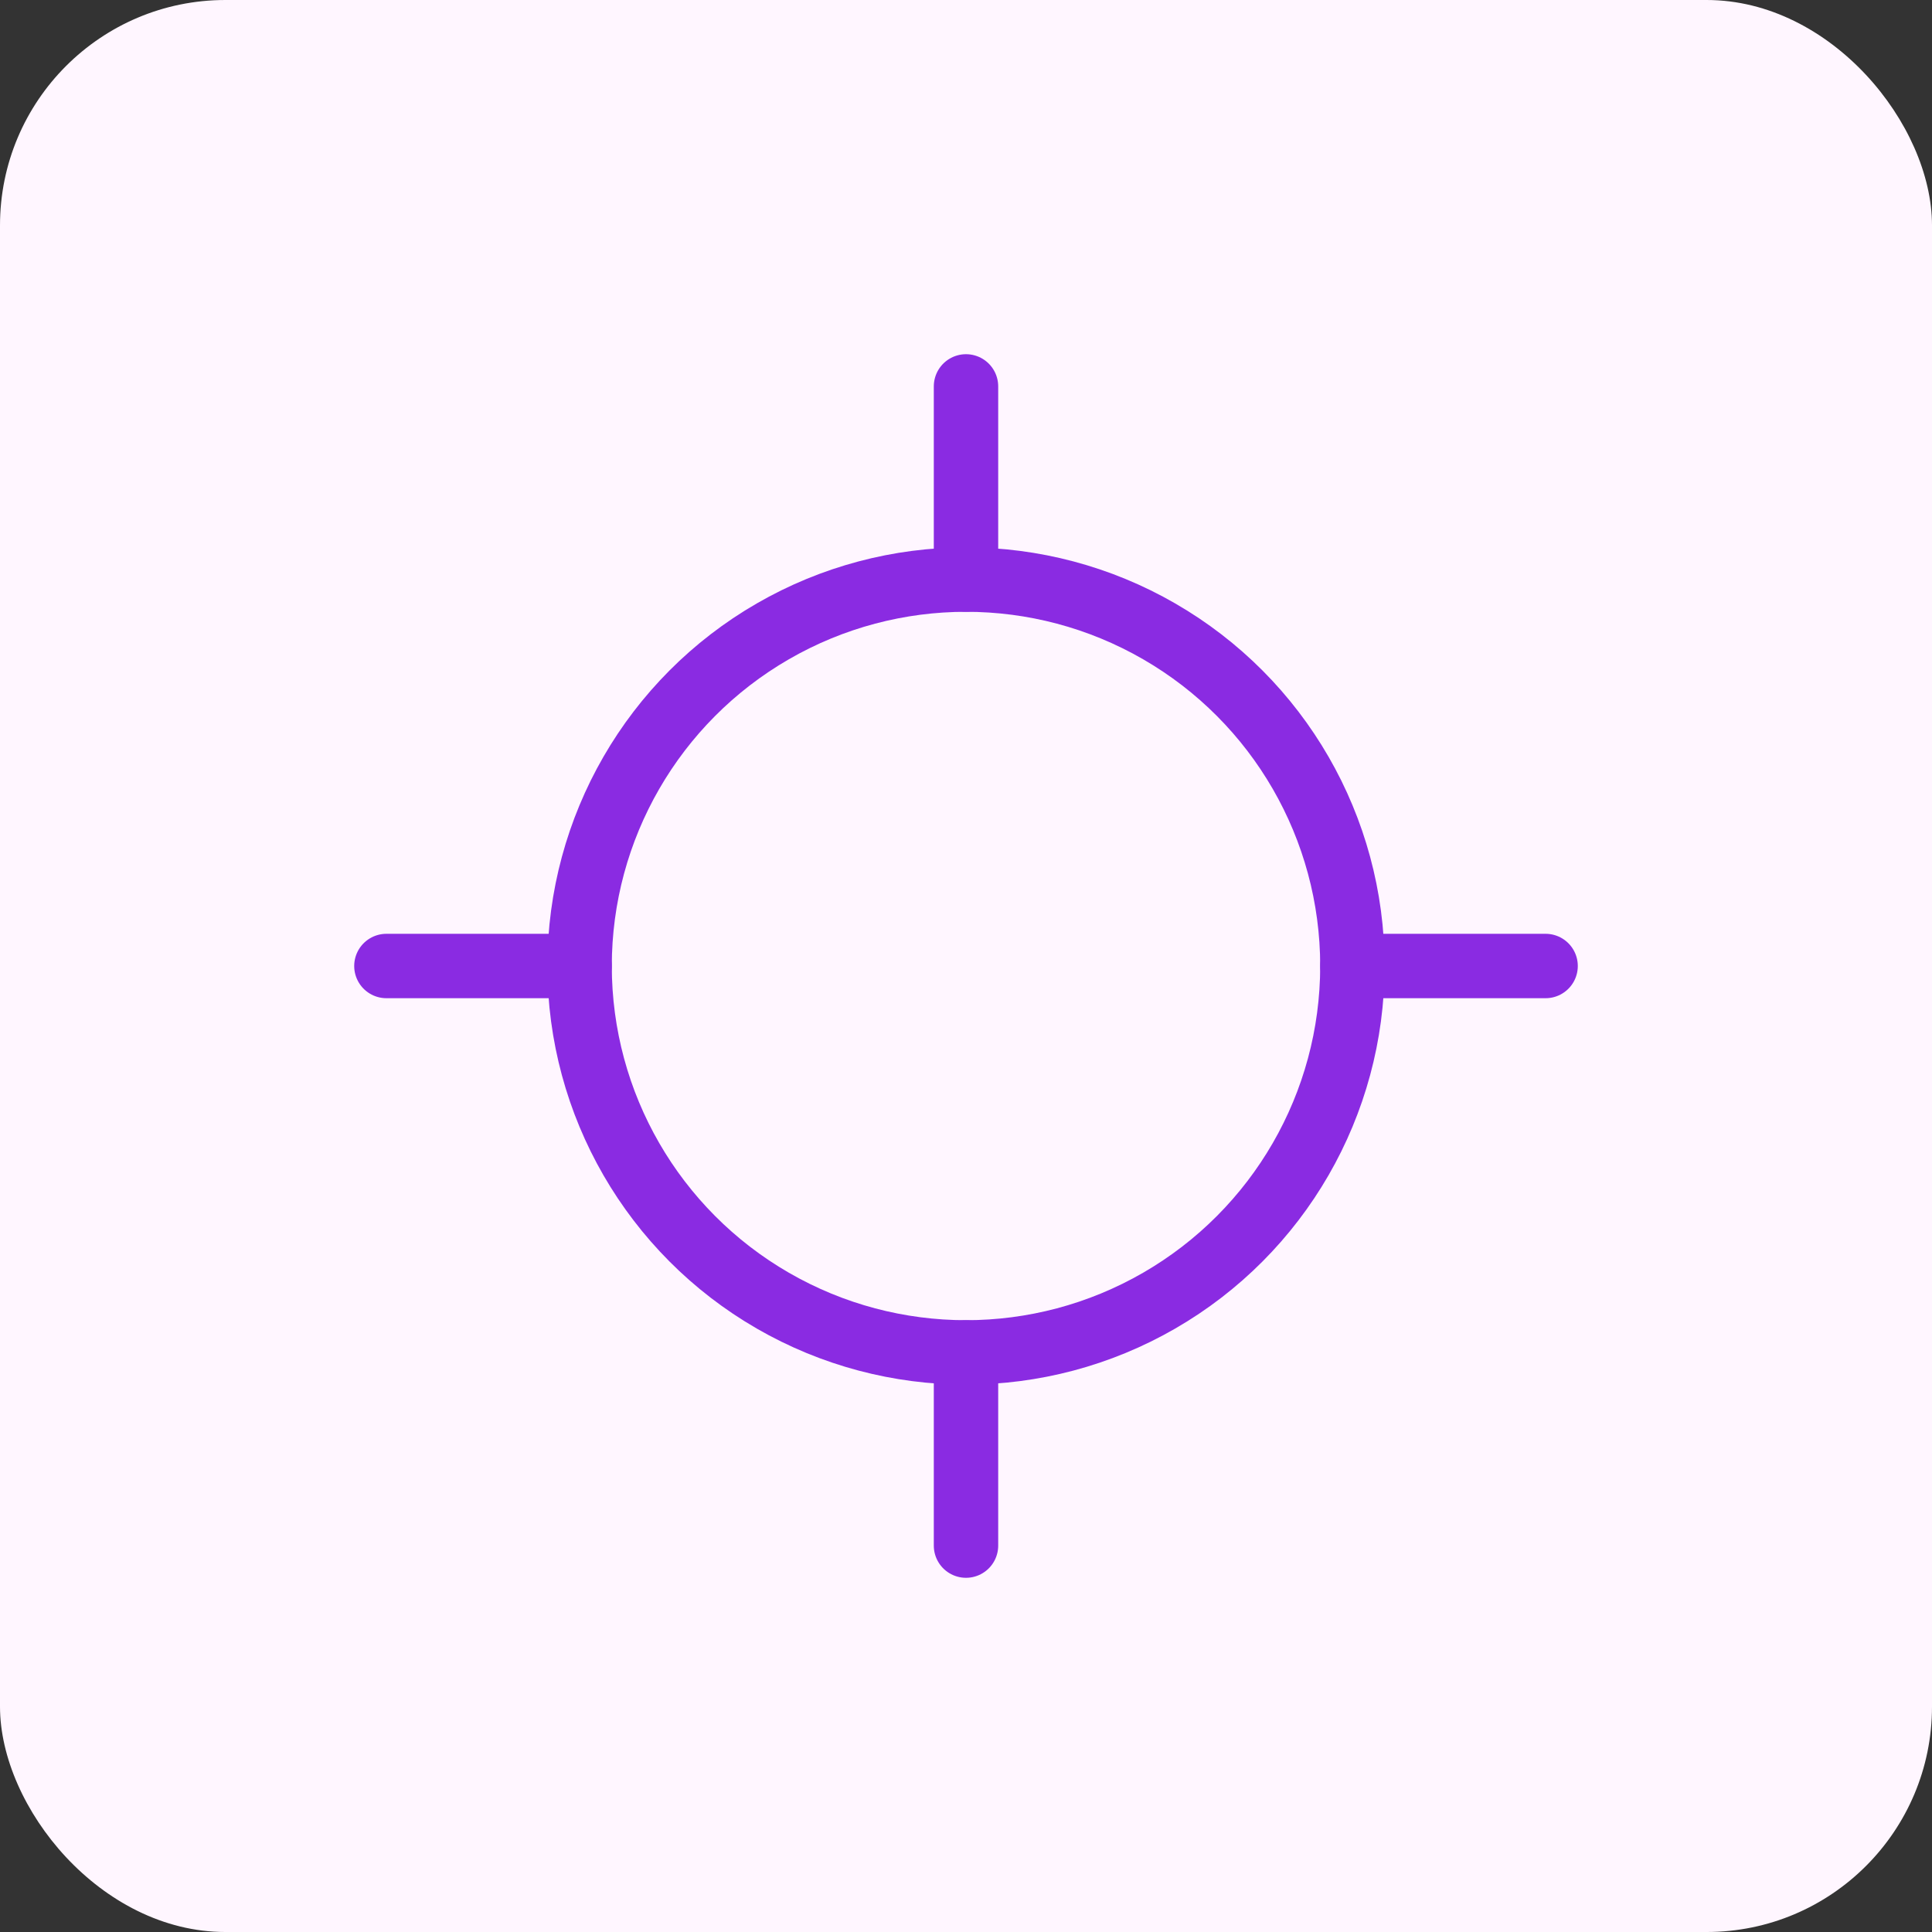 <svg xmlns="http://www.w3.org/2000/svg" viewBox="0 0 120 120">
  <rect x="0" y="0" width="120" height="120" fill="#333333" stroke="none"/>
  <rect width="120" height="120" rx="14" fill="#fff6ff"/>
  <g stroke="#8a2be2" stroke-width="4" fill="none">
    <circle cx="60" cy="60" r="24"/>
    <path d="M60 36 v-12 M84 60 h12 M60 84 v12 M36 60 h-12" stroke-linecap="round"/>
  </g>
</svg>
